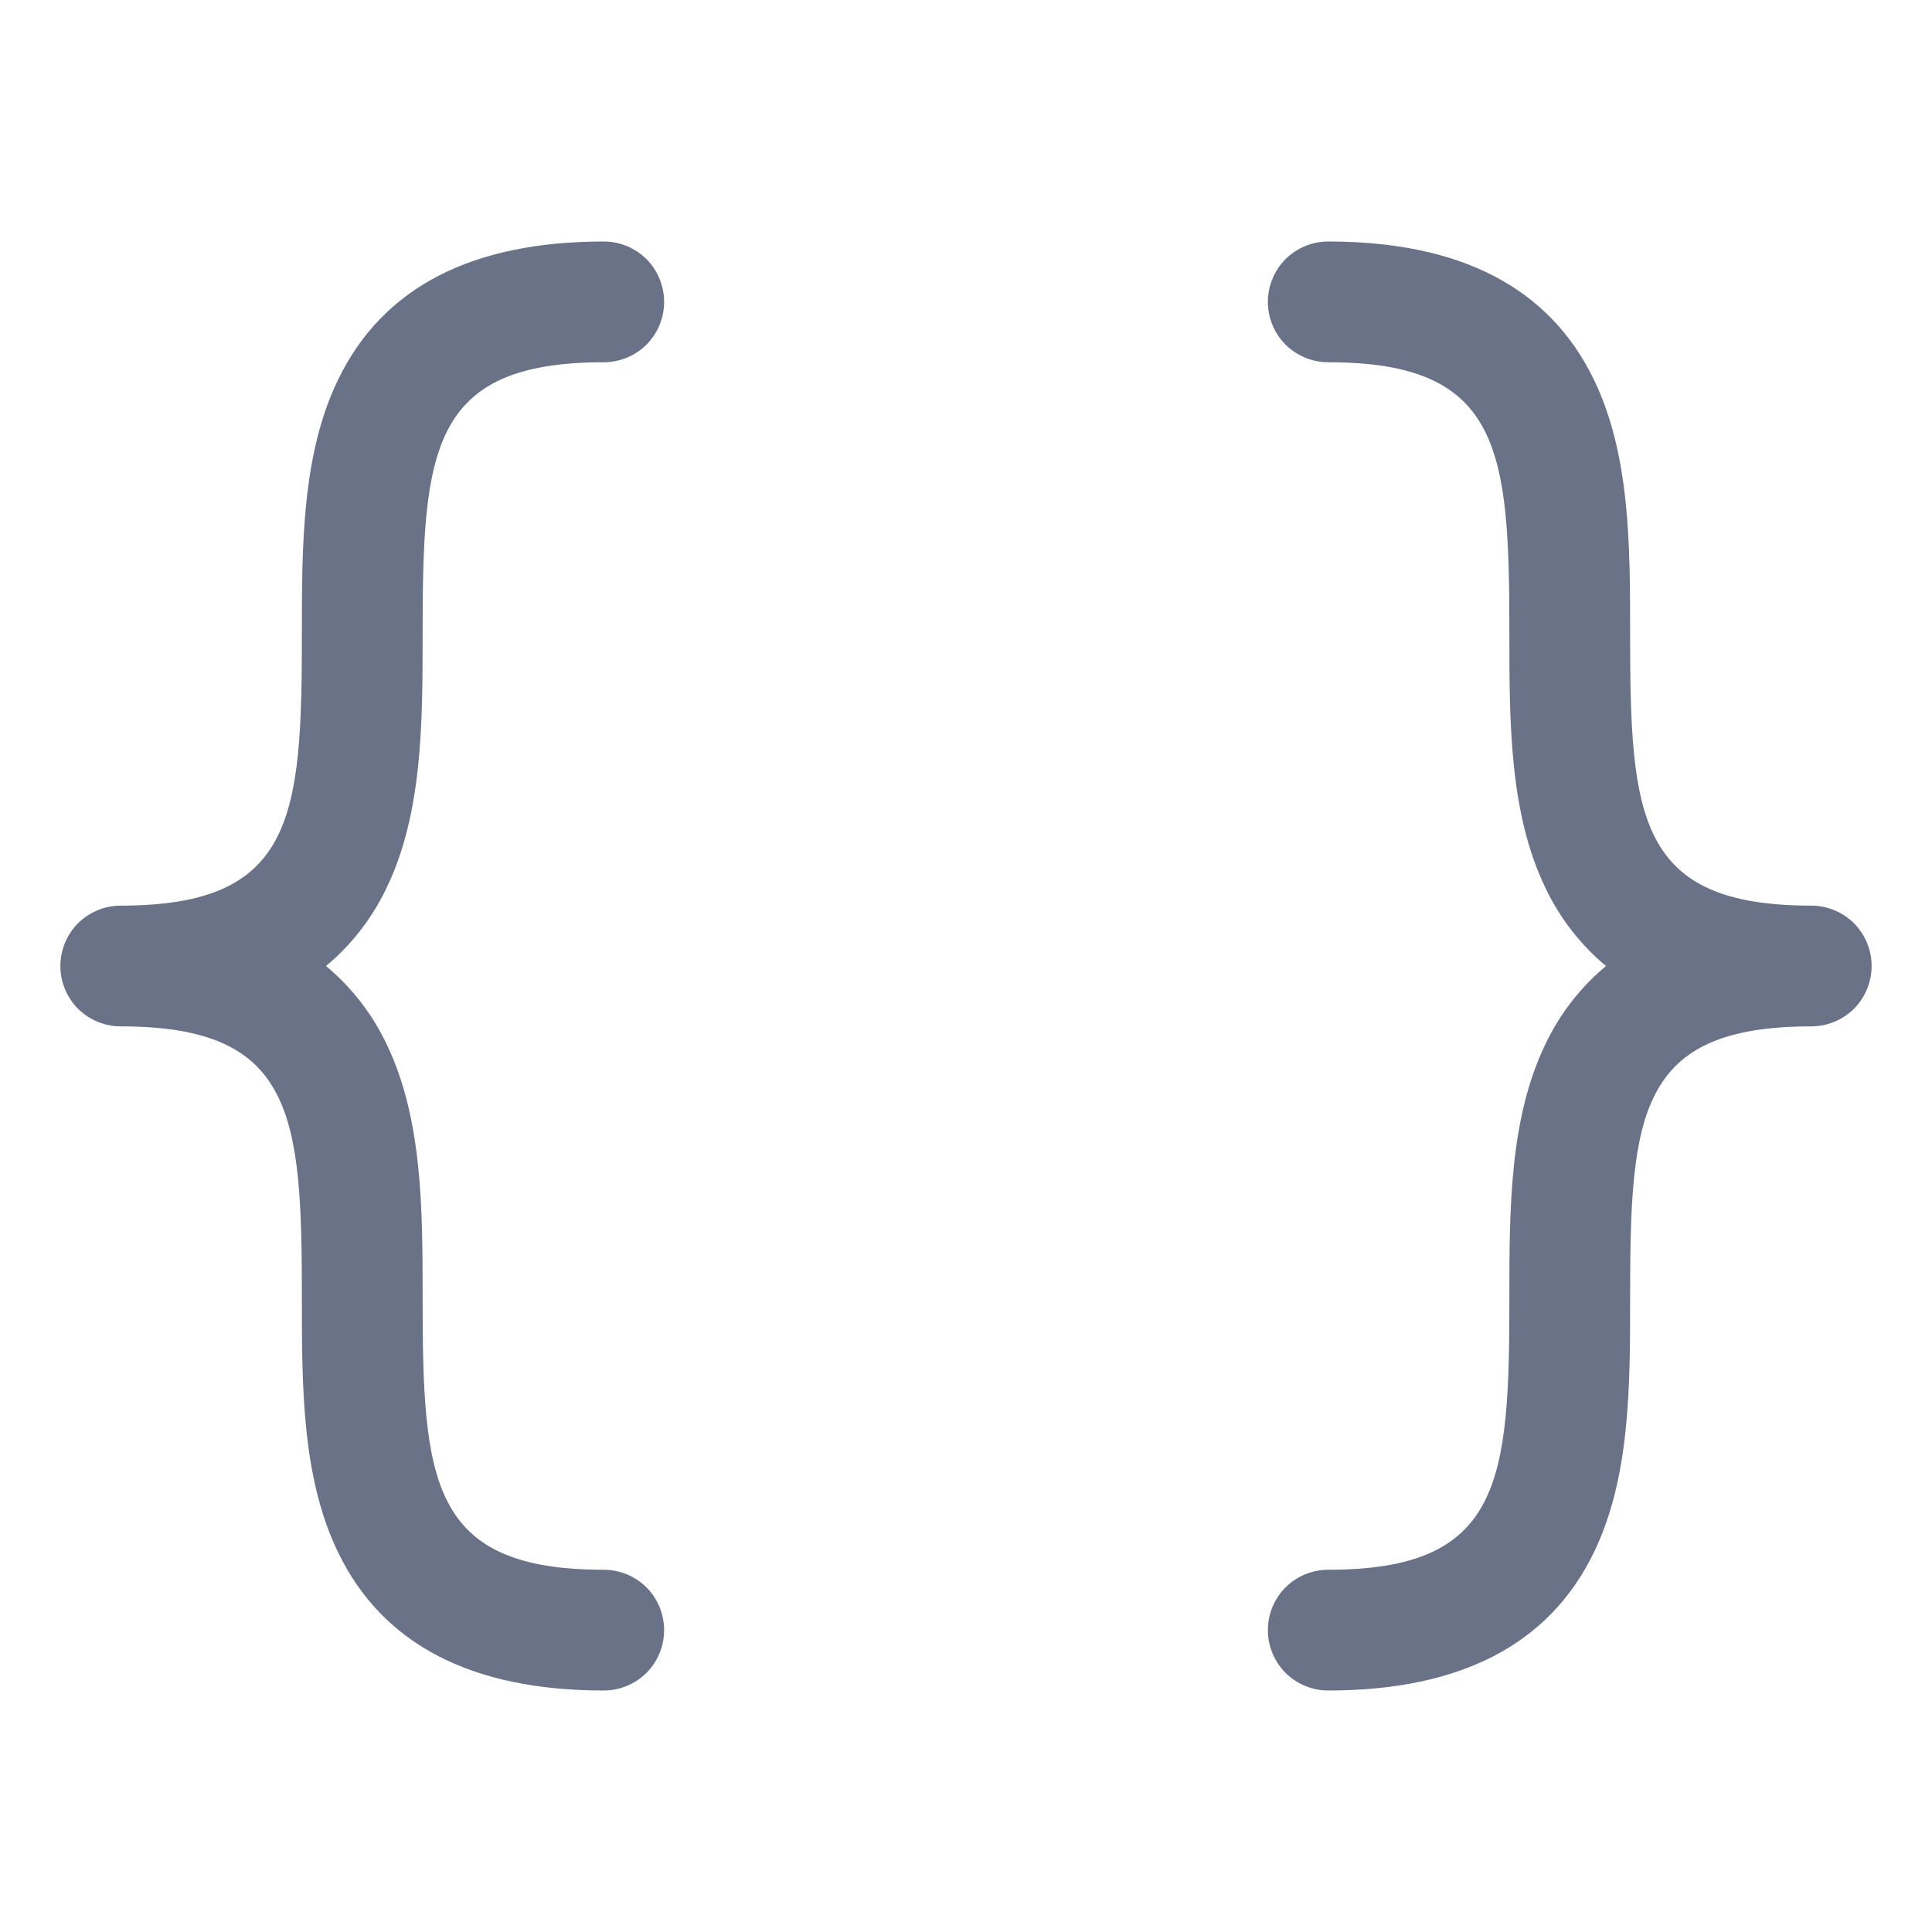 <svg width="16" height="16" viewBox="0 0 16 16" fill="none" xmlns="http://www.w3.org/2000/svg">
<path d="M2.7 8C2.911 8.176 3.082 8.396 3.2 8.644C3.5 9.262 3.5 10.019 3.5 10.75C3.5 12.269 3.562 13 5 13C5.133 13 5.26 13.053 5.354 13.146C5.447 13.24 5.5 13.367 5.5 13.5C5.5 13.633 5.447 13.76 5.354 13.854C5.26 13.947 5.133 14 5 14C3.906 14 3.169 13.619 2.8 12.856C2.5 12.238 2.5 11.481 2.5 10.75C2.5 9.231 2.438 8.5 1 8.5C0.867 8.5 0.74 8.447 0.646 8.354C0.553 8.26 0.5 8.133 0.5 8C0.5 7.867 0.553 7.74 0.646 7.646C0.74 7.553 0.867 7.5 1 7.5C2.438 7.5 2.5 6.769 2.5 5.25C2.5 4.519 2.5 3.763 2.8 3.144C3.169 2.381 3.906 2 5 2C5.133 2 5.26 2.053 5.354 2.146C5.447 2.24 5.5 2.367 5.5 2.5C5.5 2.633 5.447 2.76 5.354 2.854C5.26 2.947 5.133 3 5 3C3.562 3 3.5 3.731 3.5 5.25C3.5 5.981 3.5 6.737 3.2 7.356C3.082 7.604 2.911 7.824 2.7 8ZM15 7.5C13.562 7.5 13.5 6.769 13.5 5.25C13.5 4.519 13.5 3.763 13.2 3.144C12.831 2.381 12.094 2 11 2C10.867 2 10.74 2.053 10.646 2.146C10.553 2.24 10.5 2.367 10.5 2.5C10.5 2.633 10.553 2.76 10.646 2.854C10.74 2.947 10.867 3 11 3C12.438 3 12.5 3.731 12.5 5.25C12.5 5.981 12.5 6.737 12.8 7.356C12.918 7.604 13.089 7.824 13.3 8C13.089 8.176 12.918 8.396 12.8 8.644C12.5 9.262 12.5 10.019 12.5 10.75C12.5 12.269 12.438 13 11 13C10.867 13 10.74 13.053 10.646 13.146C10.553 13.24 10.5 13.367 10.5 13.5C10.5 13.633 10.553 13.76 10.646 13.854C10.74 13.947 10.867 14 11 14C12.094 14 12.831 13.619 13.2 12.856C13.5 12.238 13.5 11.481 13.5 10.75C13.5 9.231 13.562 8.5 15 8.5C15.133 8.5 15.26 8.447 15.354 8.354C15.447 8.26 15.5 8.133 15.5 8C15.5 7.867 15.447 7.74 15.354 7.646C15.26 7.553 15.133 7.5 15 7.5Z" fill="#6A7288"/>
</svg>
